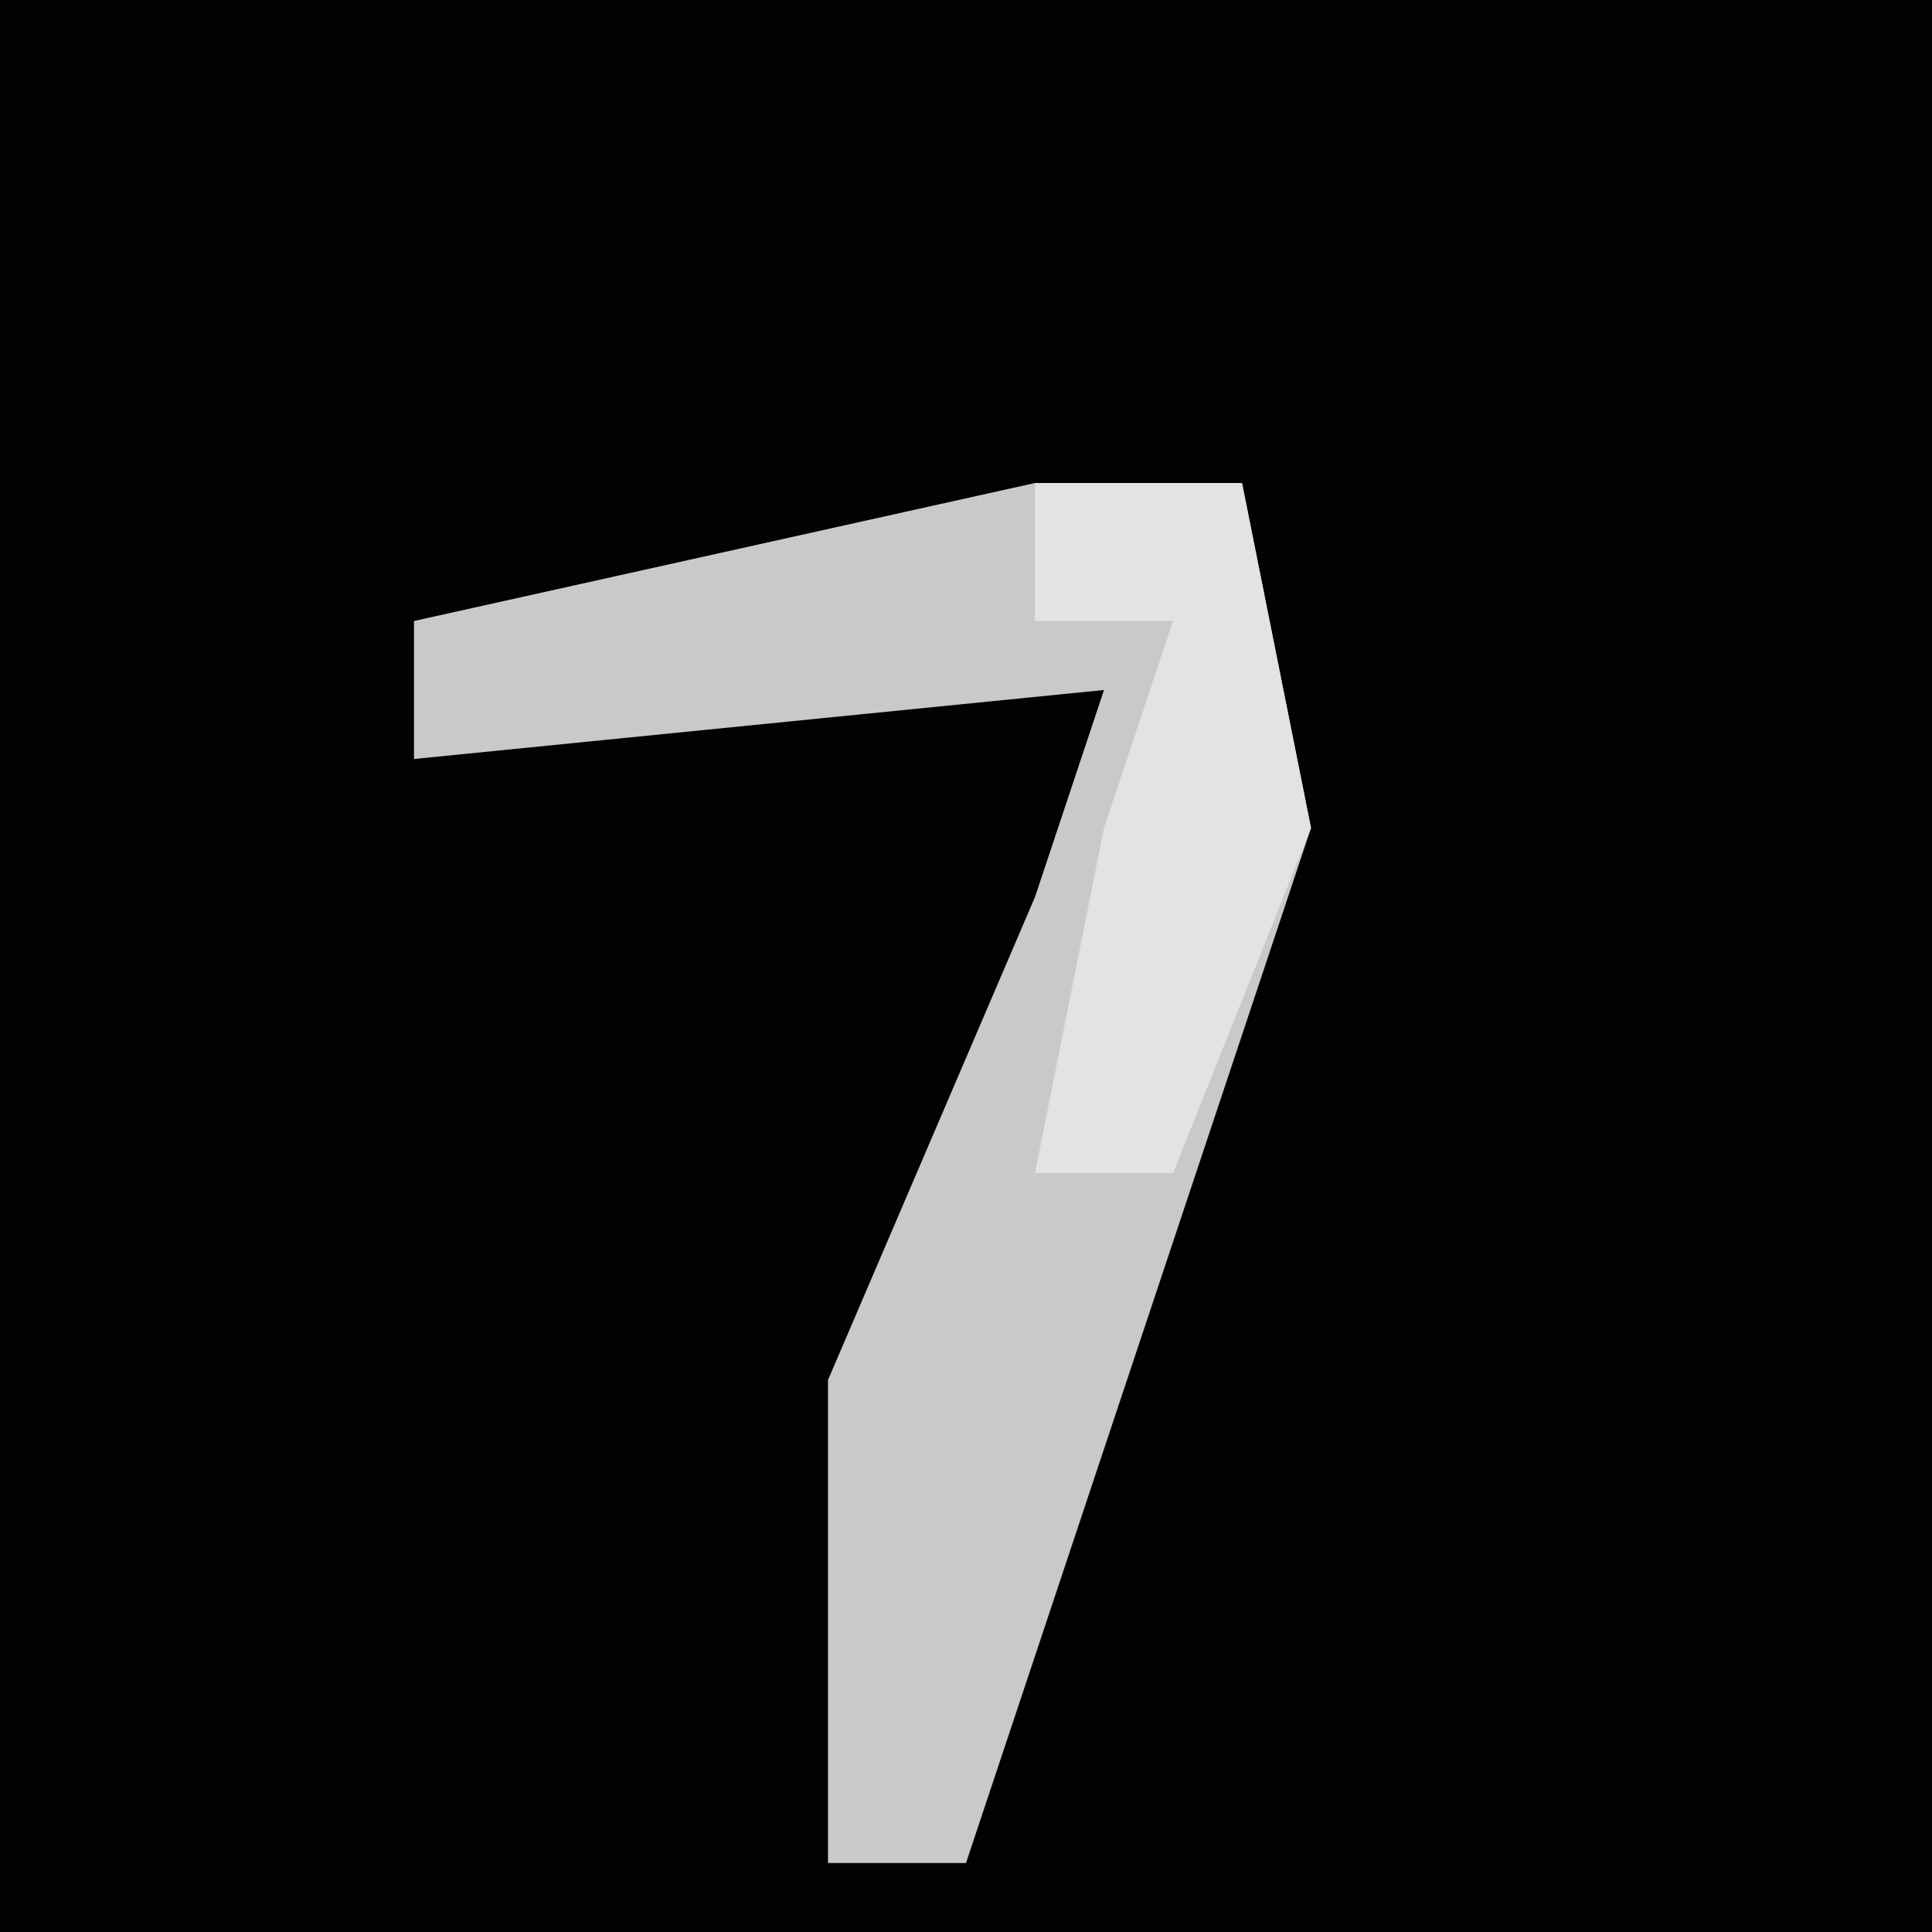 <?xml version="1.0" encoding="UTF-8"?>
<svg version="1.1" xmlns="http://www.w3.org/2000/svg" width="28" height="28">
<path d="M0,0 L28,0 L28,28 L0,28 Z " fill="#020202" transform="translate(0,0)"/>
<path d="M0,0 L3,0 L4,5 L-1,20 L-3,20 L-3,13 L0,6 L1,3 L-9,4 L-9,2 Z " fill="#C9C9C9" transform="translate(15,7)"/>
<path d="M0,0 L3,0 L4,5 L2,10 L0,10 L1,5 L2,2 L0,2 Z " fill="#E3E3E3" transform="translate(15,7)"/>
</svg>
